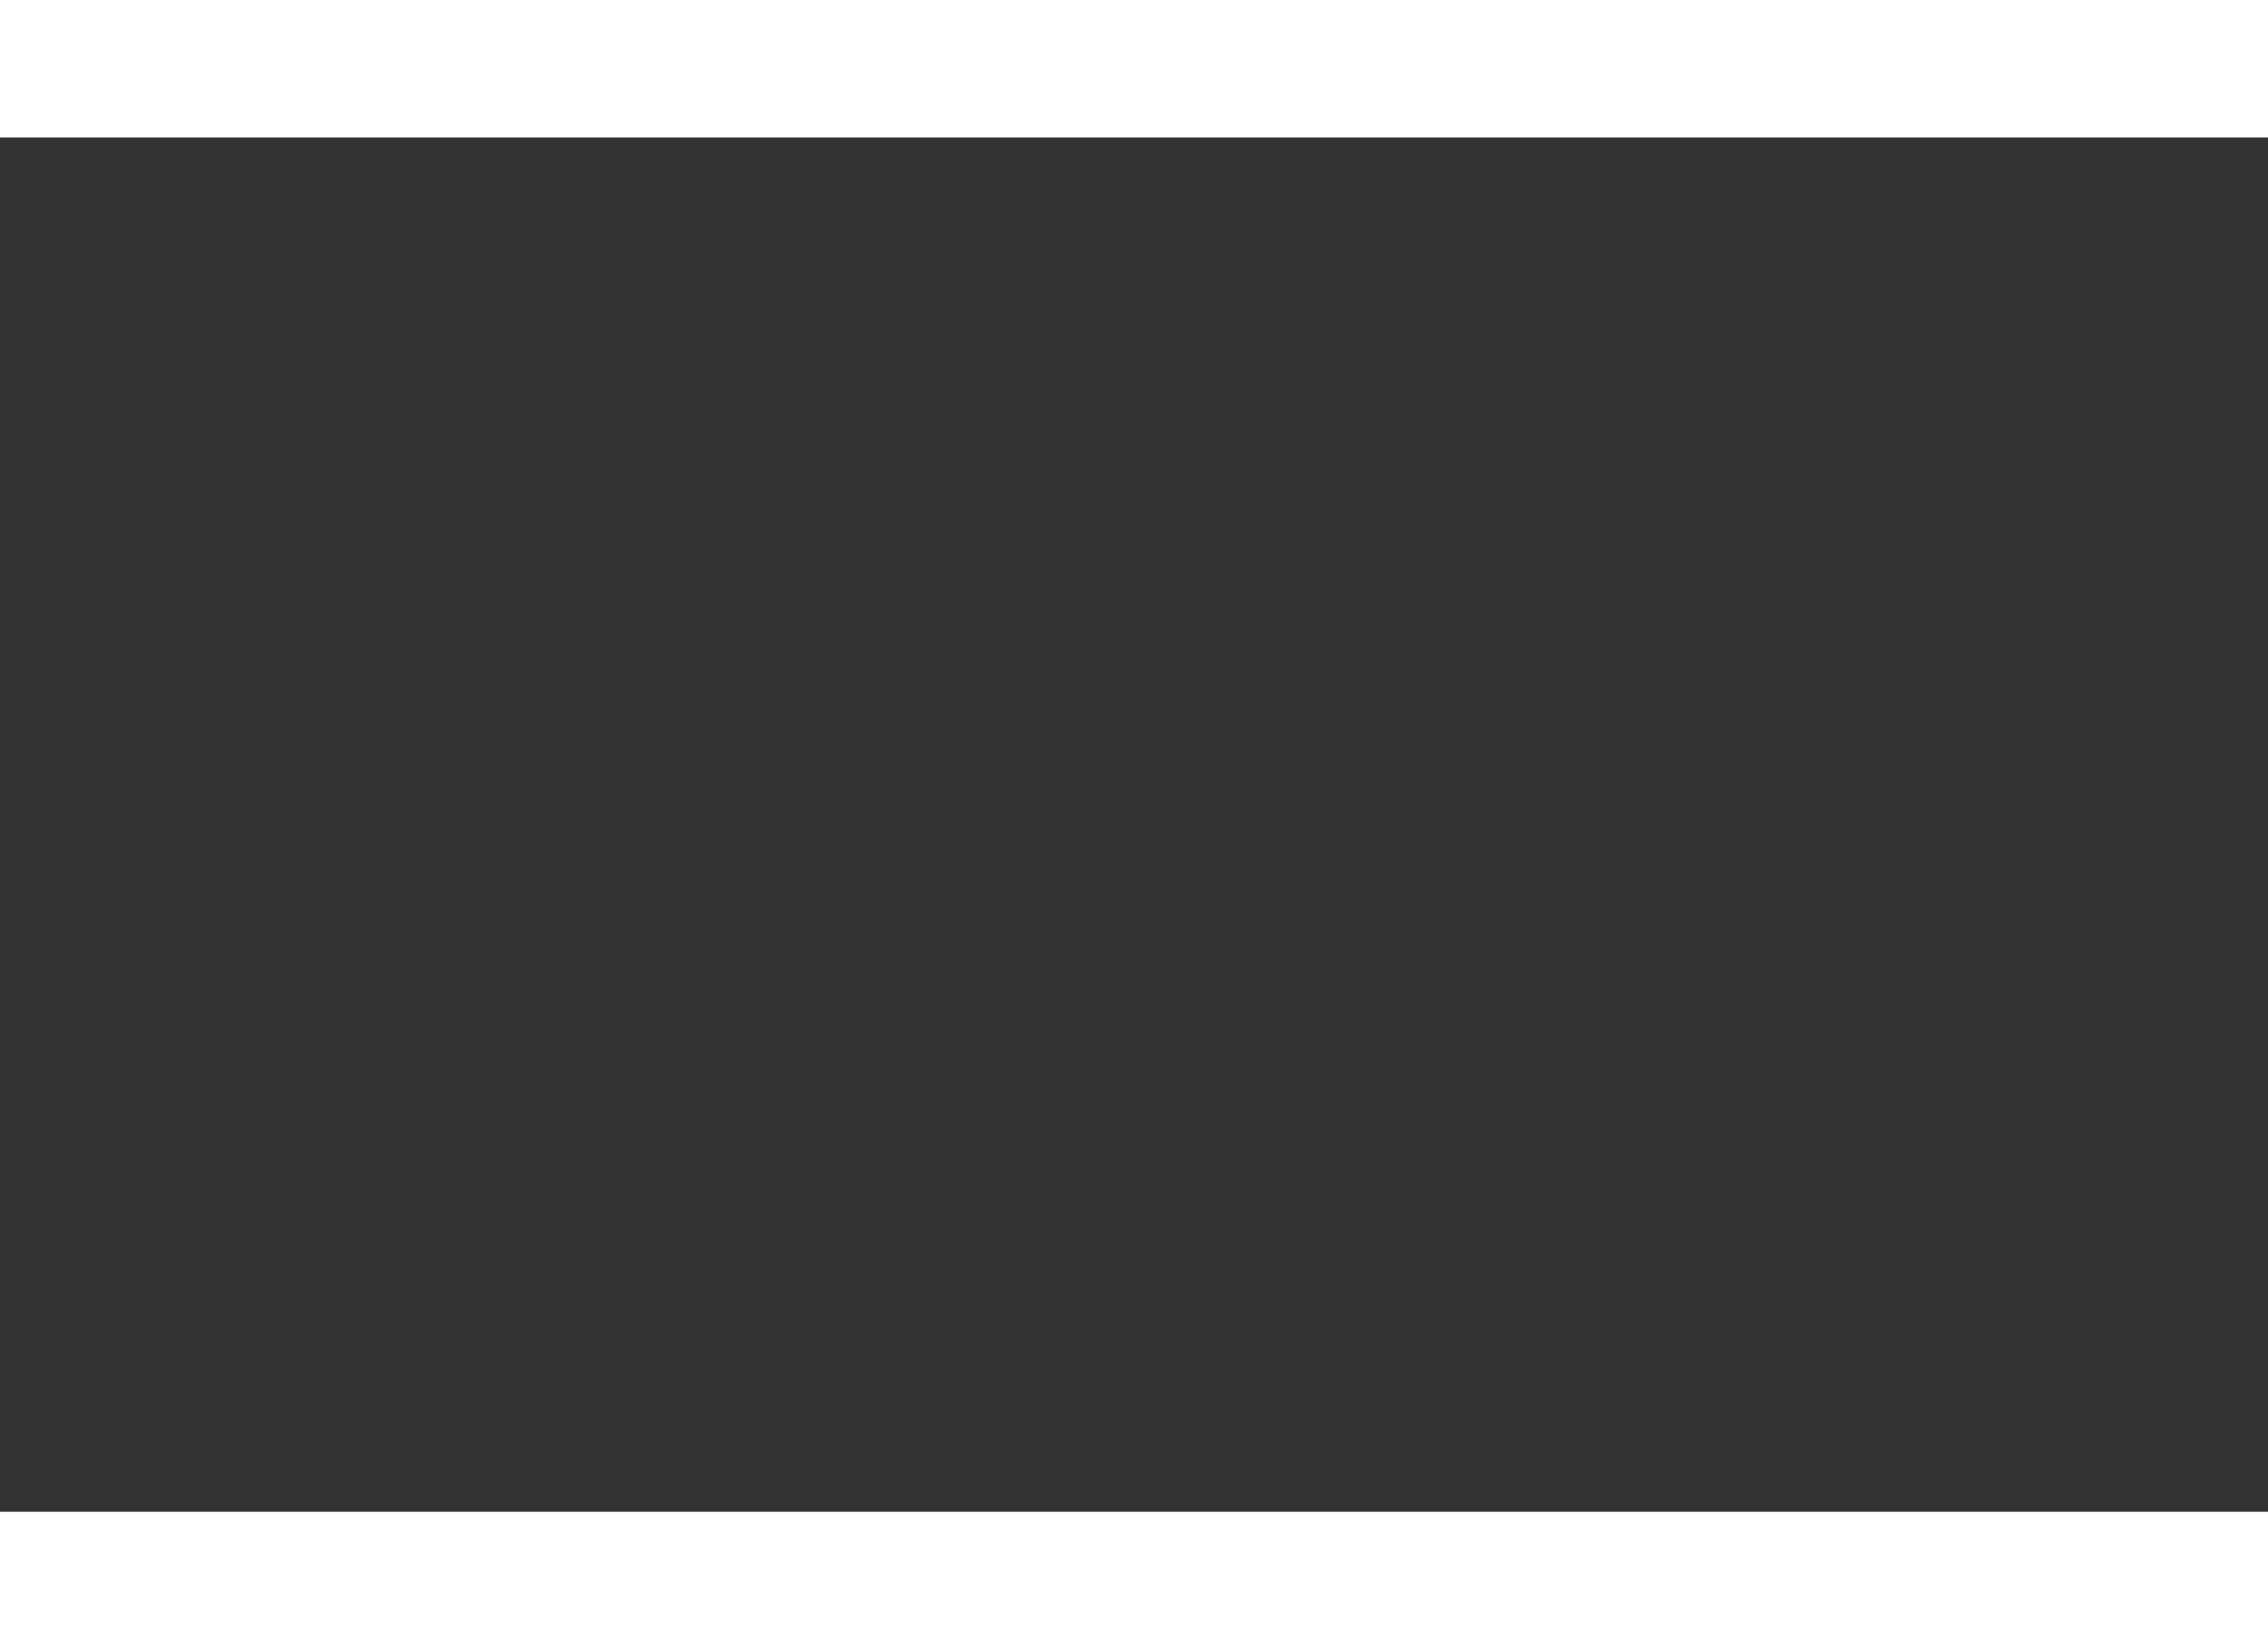 <svg width="33" height="24" viewBox="0 0 33 24" fill="none" xmlns="http://www.w3.org/2000/svg">
<rect x="0" y="0" width="33" height="24" fill="#333333" stroke="none"/>
<path fill-rule="evenodd" clip-rule="evenodd" d="M1.74846e-07 0L33 2.88495e-06V2L0 2L1.74846e-07 0Z" fill="white"/>
<path fill-rule="evenodd" clip-rule="evenodd" d="M1.74846e-07 22L33 22V24L0 24L1.74846e-07 22Z" fill="white"/>
</svg>
